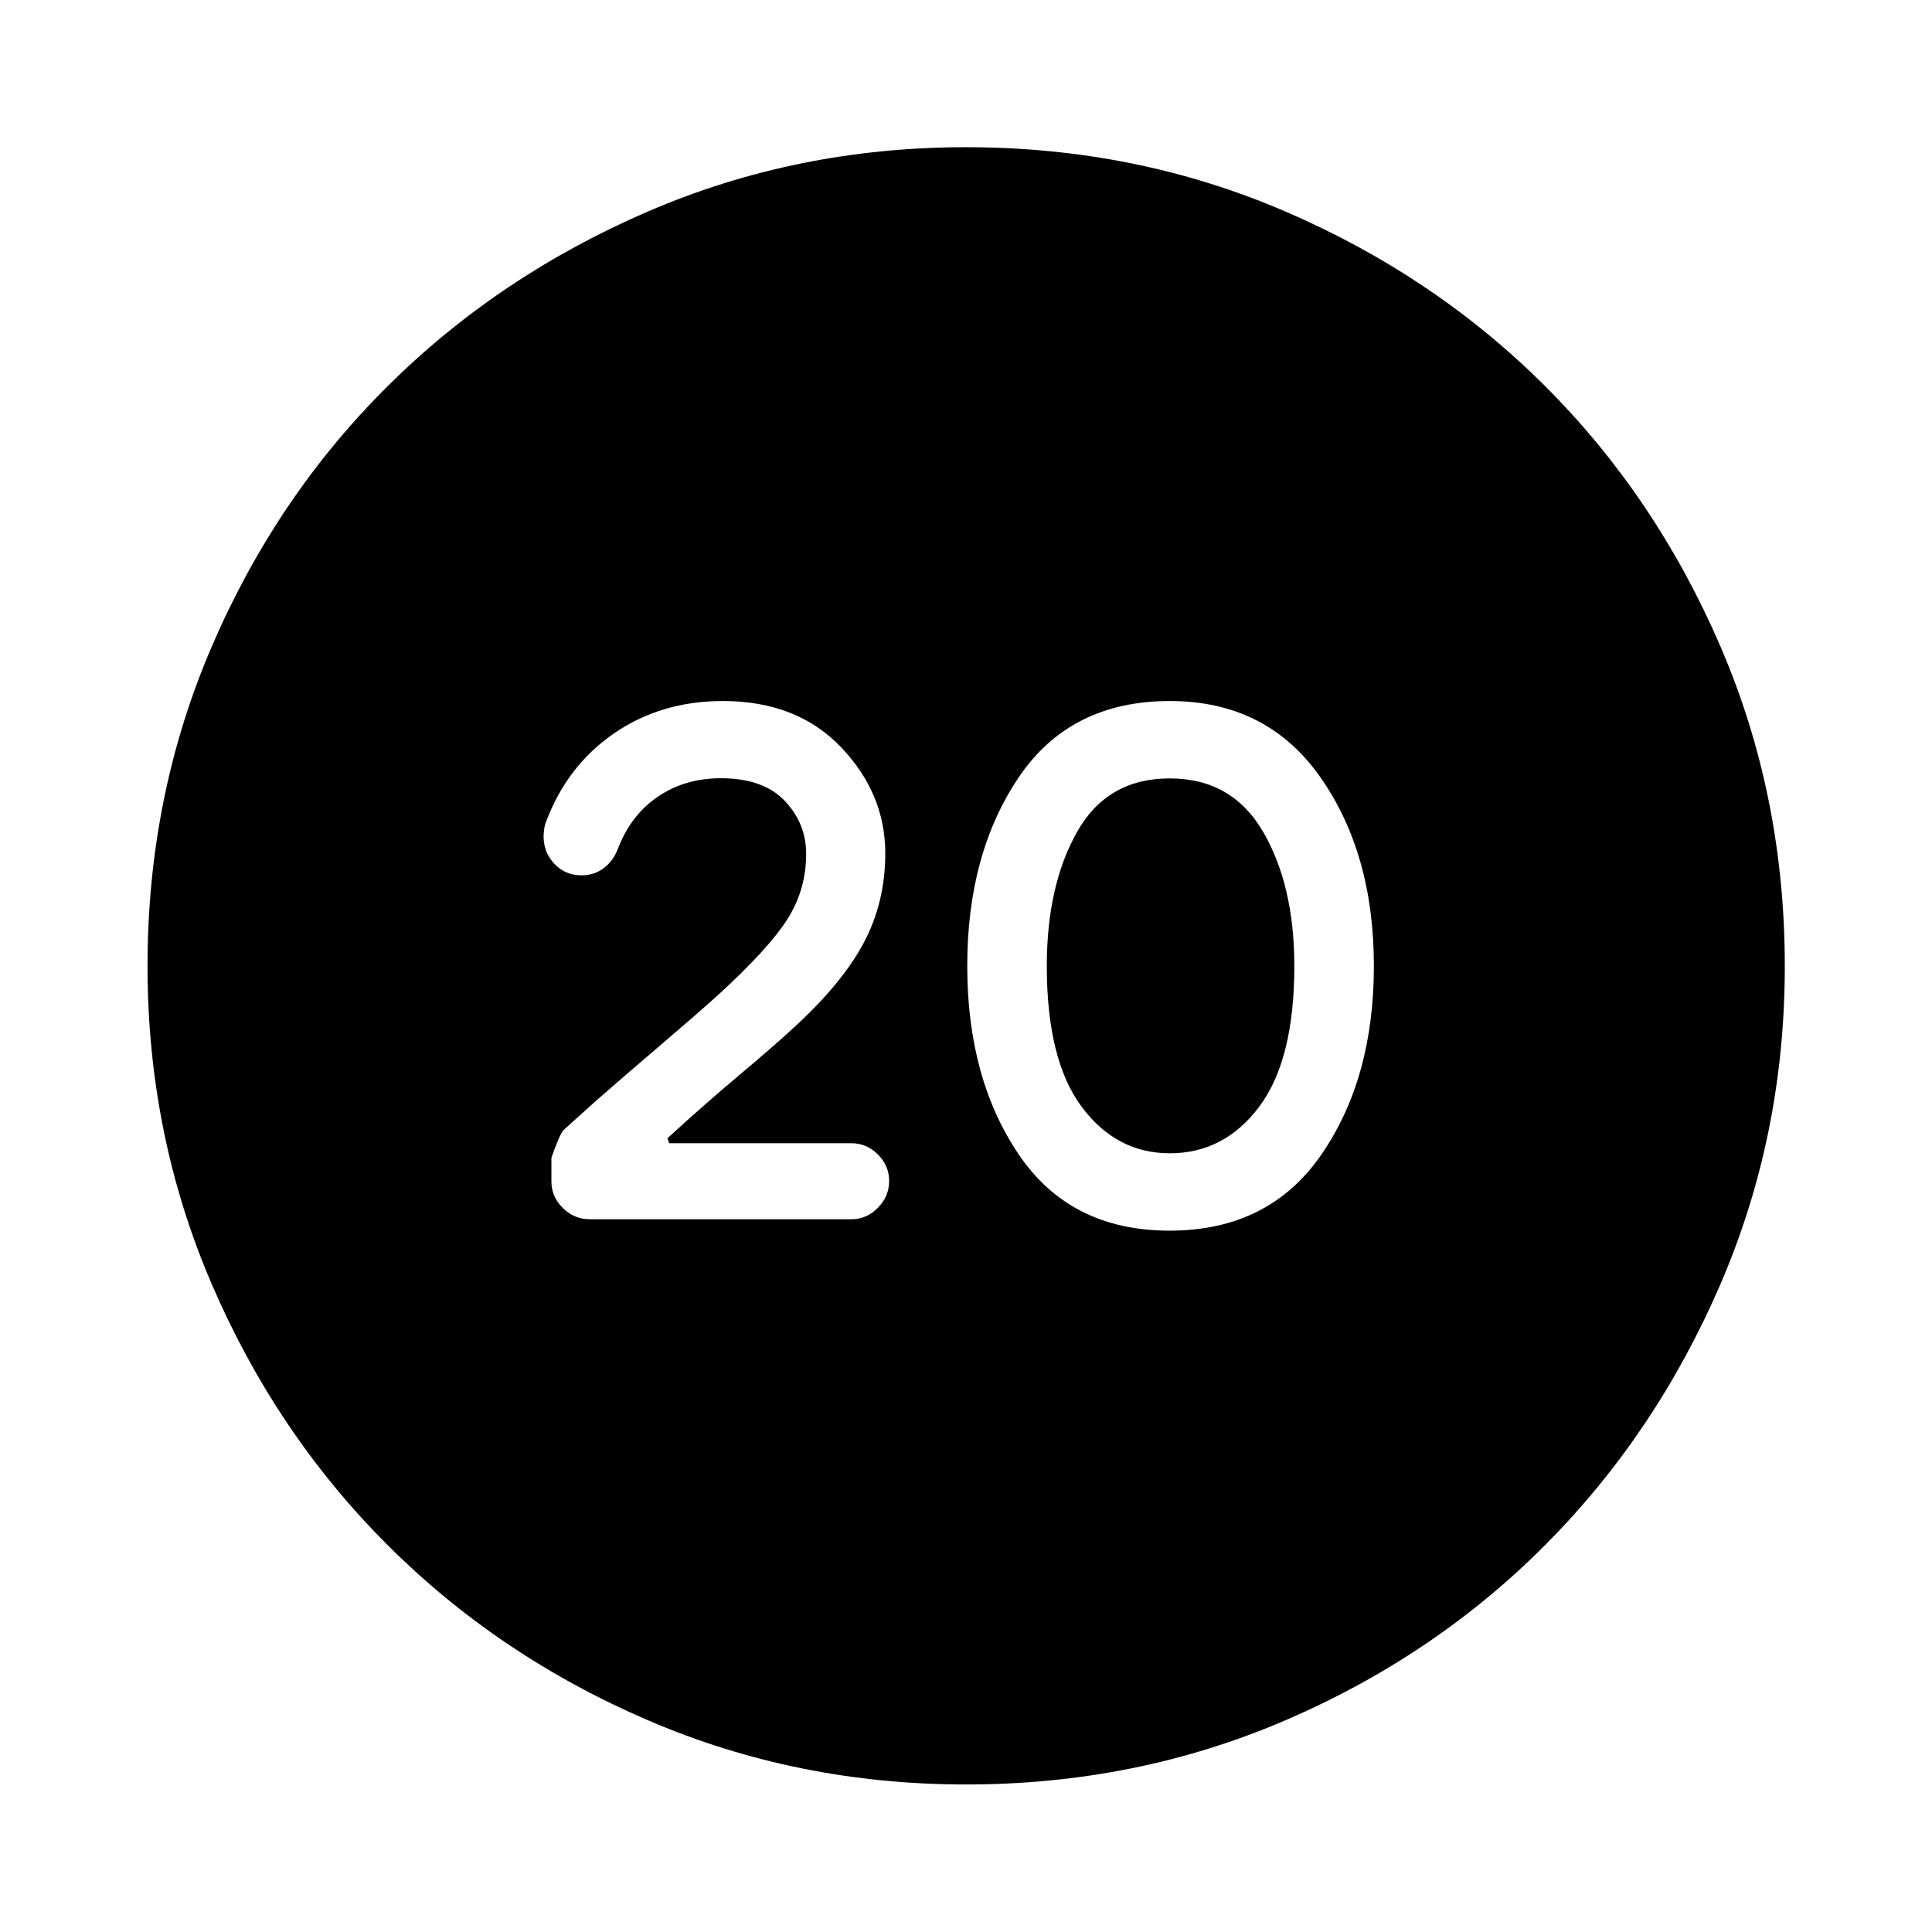 <svg xmlns="http://www.w3.org/2000/svg" height="40" viewBox="0 -960 960 960" width="40"><path d="M581.196-348.492q49.341 0 75.409-37.83 26.069-37.829 26.069-93.692 0-55.863-26.569-93.758-26.568-37.895-74.829-37.895-49.421 0-75.037 37.861-25.616 37.862-25.616 93.772 0 55.911 25.616 93.726 25.616 37.816 74.957 37.816Zm.08-38.45q-26.696 0-43.91-23.25-17.214-23.25-17.214-69.785 0-39.966 15-66.603 15-26.638 46.044-26.638 31.043 0 46.496 26.638 15.453 26.637 15.453 66.603 0 46.535-17.373 69.785t-44.496 23.25ZM480.022-73.304q-83.95 0-158.145-31.939-74.196-31.938-129.446-87.188t-87.188-129.424q-31.939-74.174-31.939-158.123 0-84.616 31.939-158.812 31.938-74.196 87.163-129.121 55.225-54.925 129.41-86.934 74.186-32.01 158.149-32.01 84.629 0 158.844 31.997 74.214 31.998 129.127 86.902 54.914 54.903 86.916 129.106 32.003 74.202 32.003 158.85 0 83.972-32.01 158.165-32.009 74.193-86.934 129.423-54.925 55.231-129.099 87.169-74.174 31.939-158.79 31.939ZM423.087-354.16q7.543 0 13.134-5.694 5.591-5.693 5.591-13.364 0-7.543-5.591-13.134t-13.134-5.591h-90.551l-.921-2.427q18.196-16.703 35.337-31.091 17.142-14.387 26.477-23.007 24.556-22.257 35.509-42.591 10.953-20.333 10.953-44.957 0-29.579-21.902-52.616-21.902-23.036-58.824-23.036-30.607 0-53.937 15.996-23.33 15.997-33.794 43.765-1.145 2.37-1.333 7.389 0 8.111 5.408 13.788 5.408 5.678 13.405 5.678 6.469 0 11.274-3.725 4.804-3.724 7.123-10.188 6.428-16.333 19.808-25.333 13.381-9.001 31.048-9.001 21.086 0 31.746 11.211 10.66 11.21 10.66 26.42 0 17.659-9.29 32.352-9.29 14.692-34.711 37.932-13.428 12-28.116 24.489-14.688 12.489-32.374 27.935l-15.943 14.371q-1.828 1.588-6.147 13.849v11.761q0 7.671 5.694 13.245 5.693 5.574 13.364 5.574h130.037Z"/></svg>